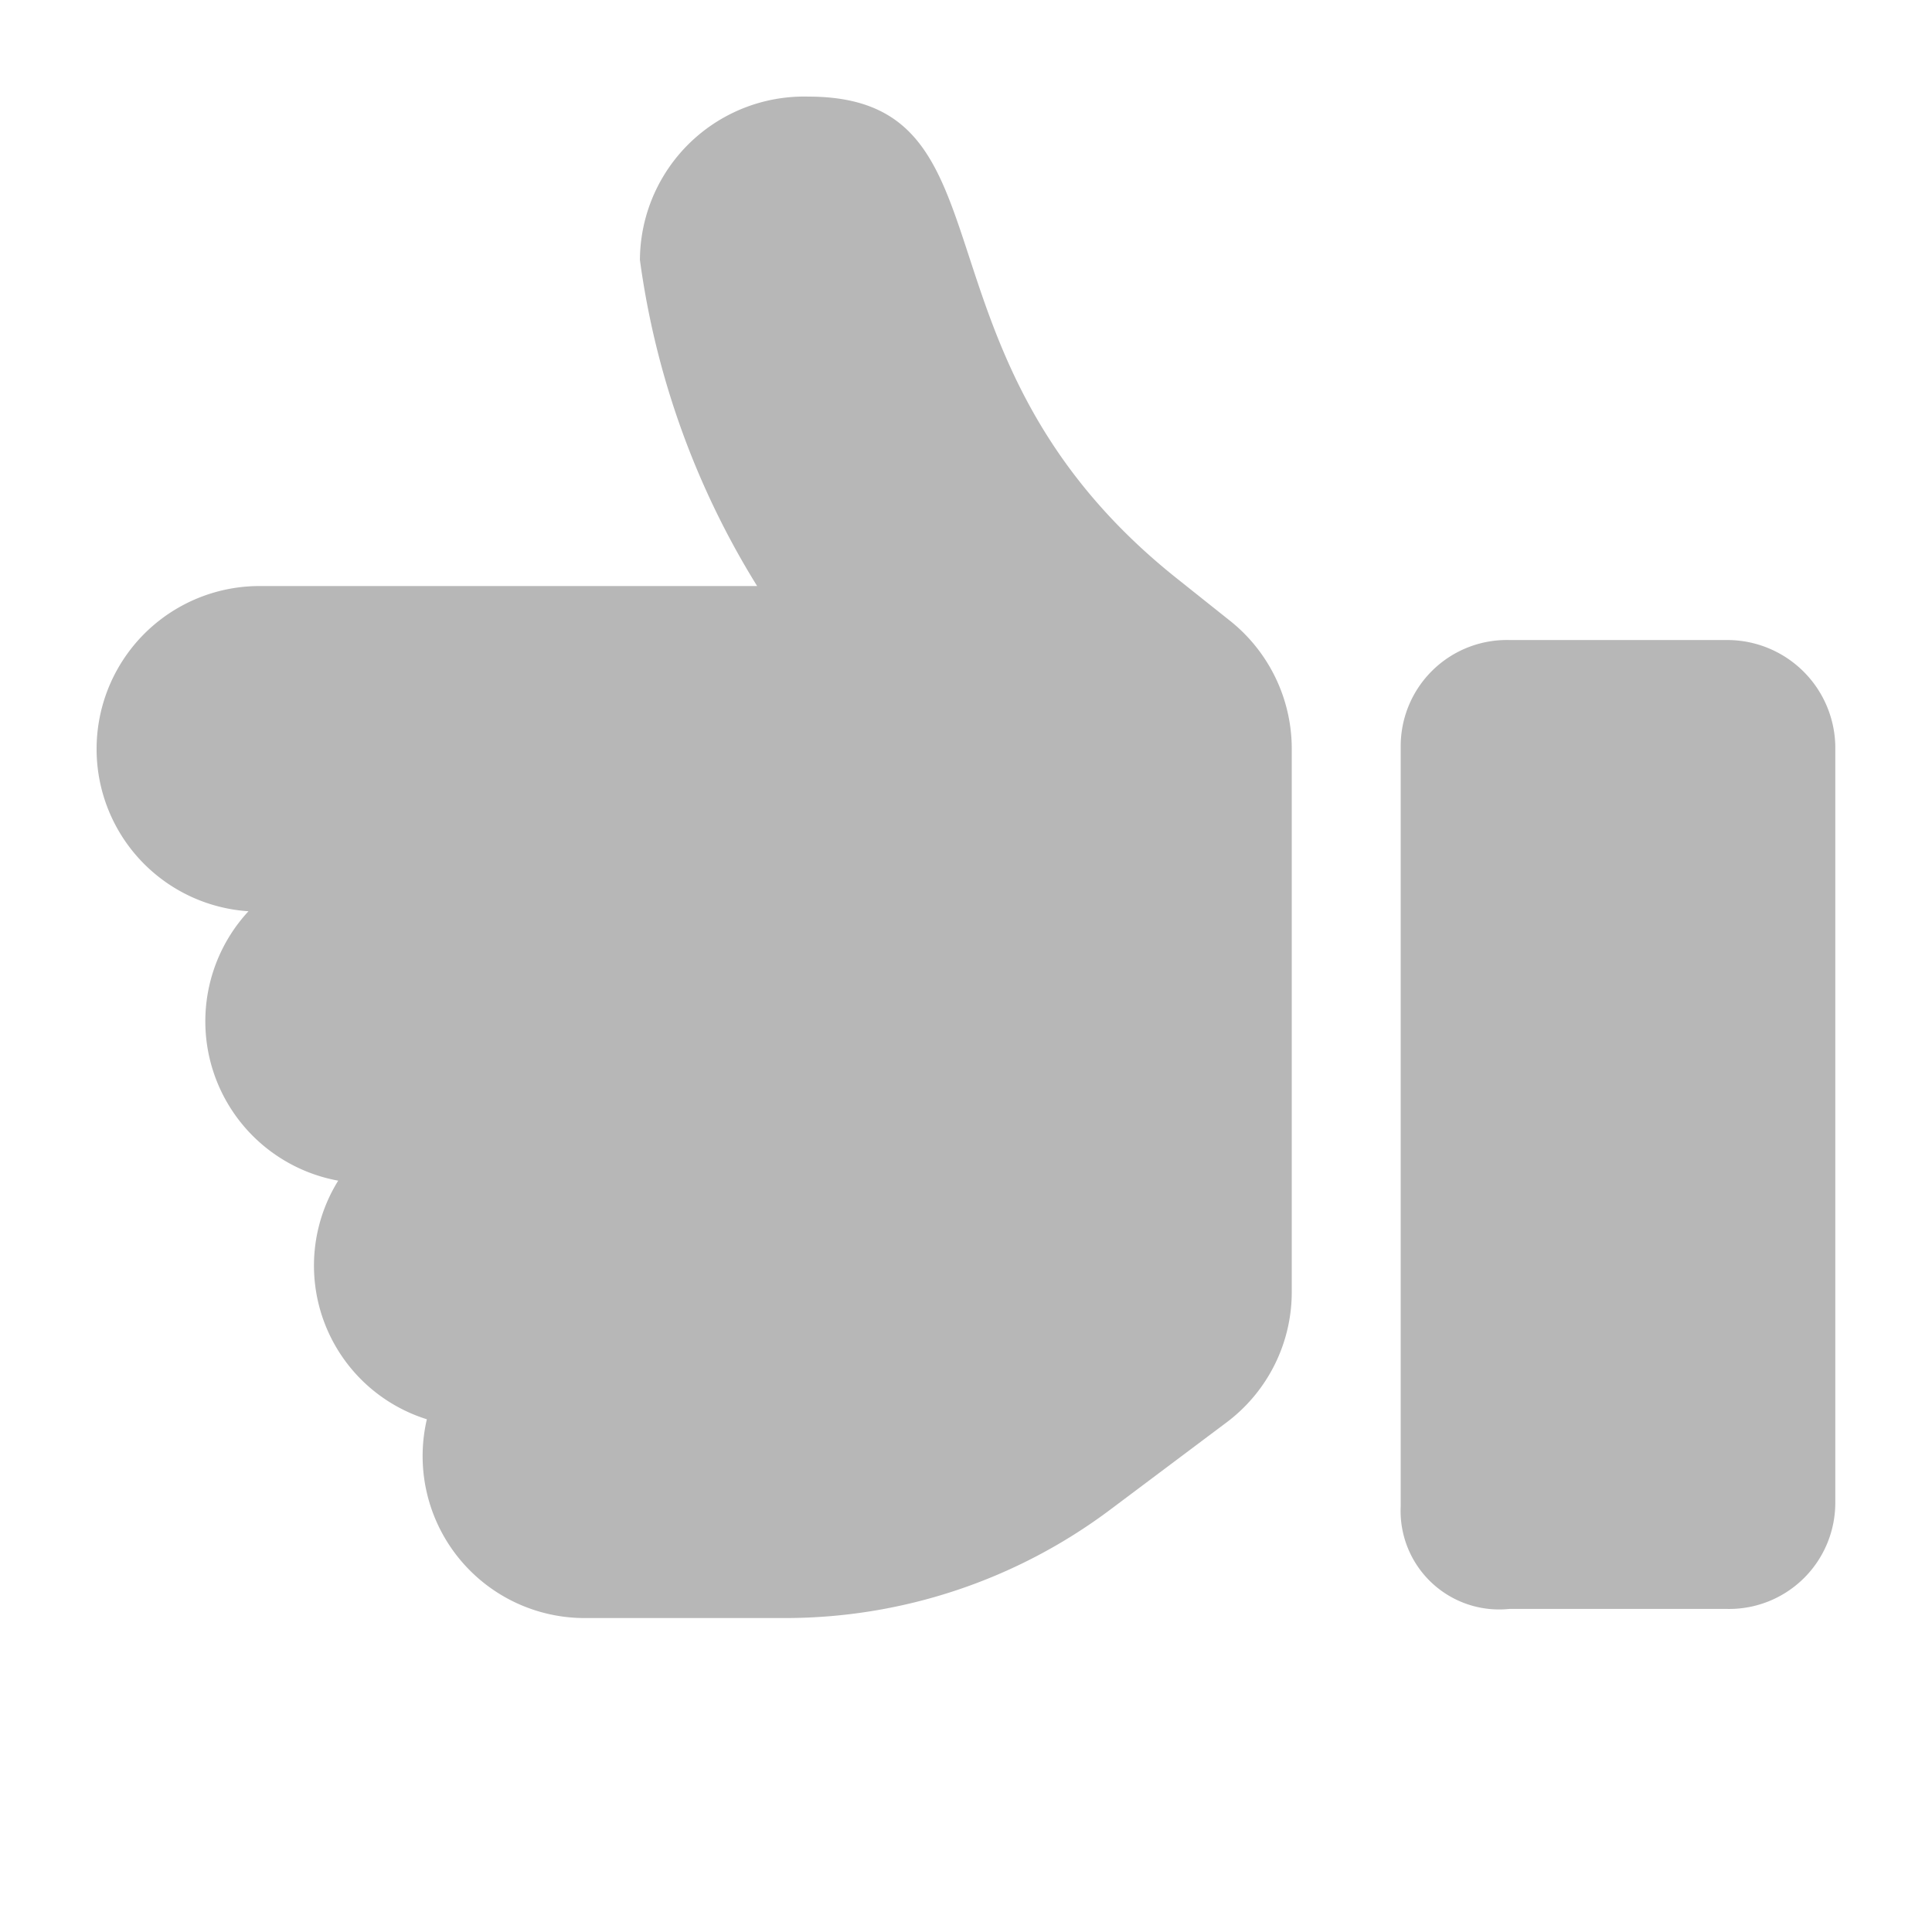 <svg xmlns="http://www.w3.org/2000/svg" width="18" height="18" viewBox="0 0 18 18"><g transform="translate(-1710 -205)"><rect width="18" height="18" transform="translate(1710 205)" fill="#b7b7b7" opacity="0"/><path d="M12.15,45.134V38.047a.989.989,0,0,1,1.012-.984h2.025a1.007,1.007,0,0,1,1.012.984v7.059a.989.989,0,0,1-1.012.984H13.162A.918.918,0,0,1,12.15,45.134ZM0,38.078A1.518,1.518,0,0,1,1.519,36.56H6.154a7.724,7.724,0,0,1-1.092-3.038A1.53,1.53,0,0,1,6.629,32c2,0,.834,2.409,3.424,4.48l.516.411a1.525,1.525,0,0,1,.566,1.183h0l0,5.063a1.518,1.518,0,0,1-.607,1.215l-1.08.81a5.048,5.048,0,0,1-3.036,1.013H4.556a1.509,1.509,0,0,1-1.479-1.852A1.5,1.5,0,0,1,2.251,42.1a1.509,1.509,0,0,1-.836-2.51A1.514,1.514,0,0,1,0,38.078Z" transform="translate(1710.9 173.9)" fill="#b7b7b7"/></g></svg>